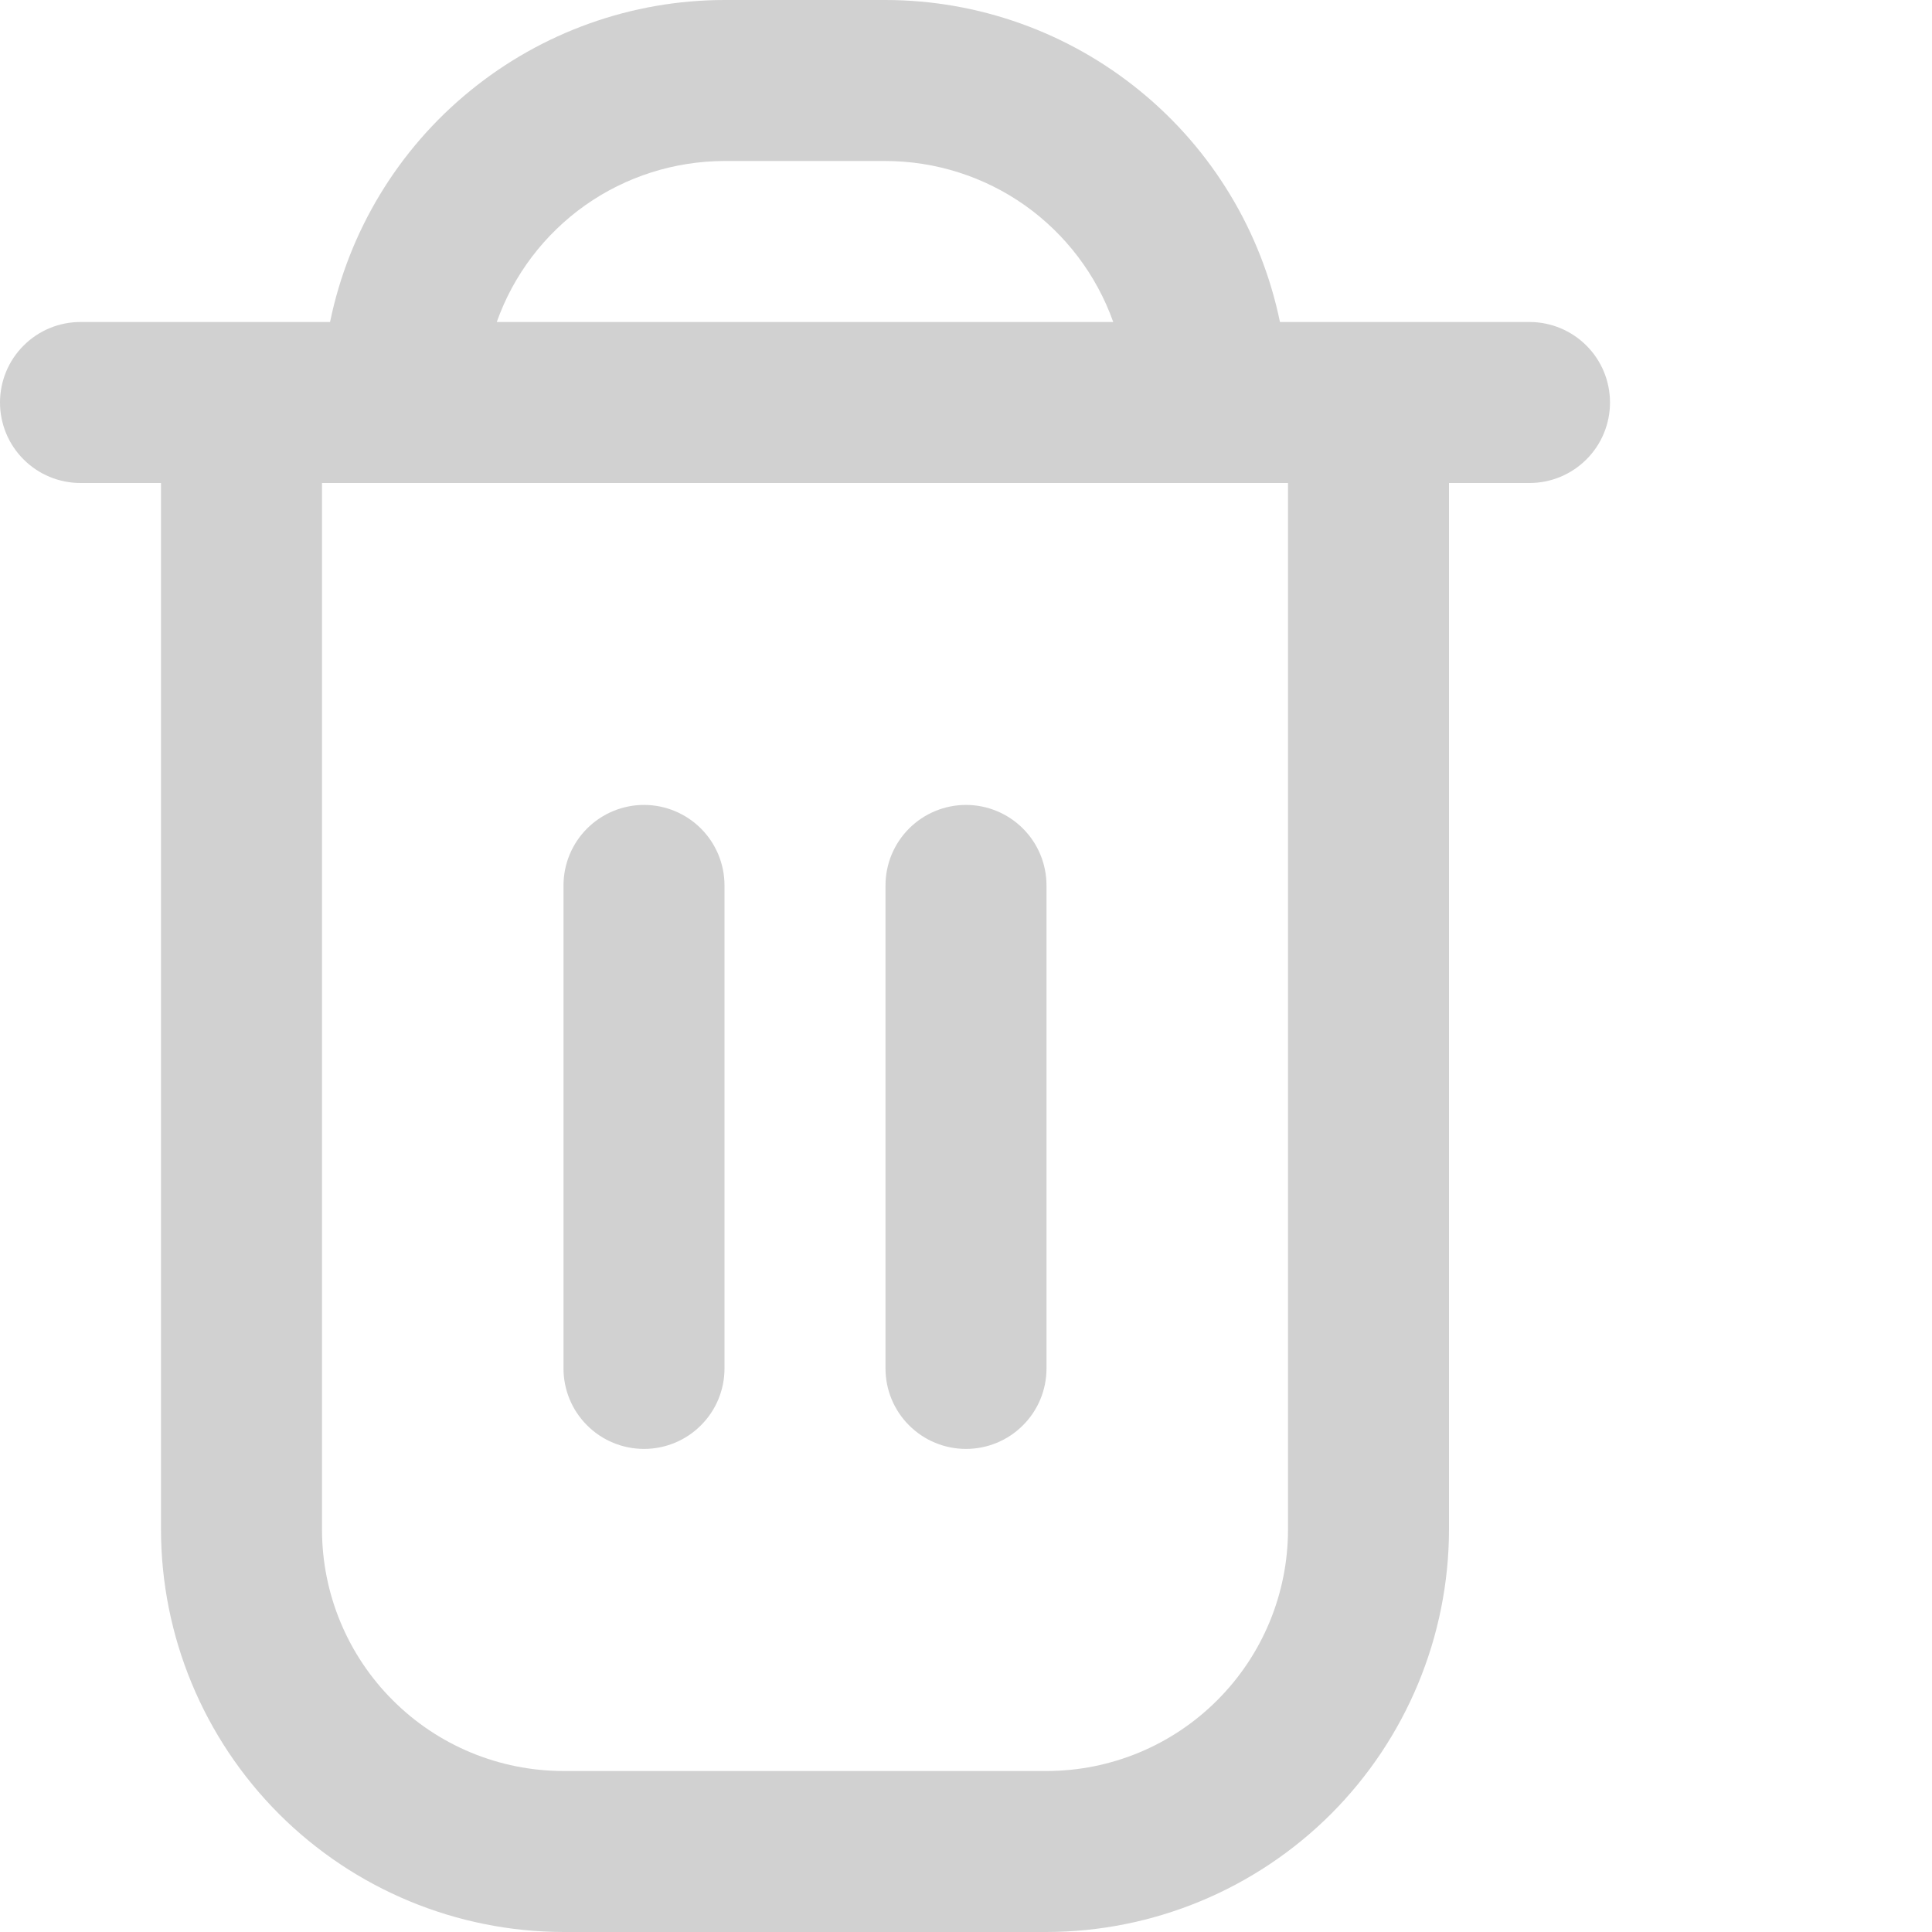 <svg viewBox='0 0 24 24' xmlns='http://www.w3.org/2000/svg' fill='#d1d1d1'>
    <path
        d="M19 4H15.9C15.668 2.871 15.054 1.857 14.161 1.129C13.269 0.4 12.152 0.001 11 0L9 0C7.848 0.001 6.731 0.4 5.839 1.129C4.946 1.857 4.332 2.871 4.1 4H1C0.735 4 0.48 4.105 0.293 4.293C0.105 4.48 -0 4.735 -0 5C-0 5.265 0.105 5.52 0.293 5.707C0.48 5.895 0.735 6 1 6H2V19C2.001 20.326 2.529 21.596 3.466 22.534C4.403 23.471 5.674 23.998 7 24H13C14.325 23.998 15.596 23.471 16.534 22.534C17.471 21.596 17.998 20.326 18 19V6H19C19.265 6 19.519 5.895 19.707 5.707C19.895 5.52 20 5.265 20 5C20 4.735 19.895 4.48 19.707 4.293C19.519 4.105 19.265 4 19 4ZM9 2H11C11.62 2.001 12.225 2.193 12.732 2.551C13.238 2.91 13.621 3.415 13.829 4H6.171C6.378 3.415 6.762 2.91 7.268 2.551C7.775 2.193 8.38 2.001 9 2ZM16 19C16 19.796 15.684 20.559 15.121 21.121C14.559 21.684 13.796 22 13 22H7C6.204 22 5.441 21.684 4.879 21.121C4.316 20.559 4 19.796 4 19V6H16V19Z" />
    <path
        d="M8 17.999C8.265 17.999 8.52 17.894 8.707 17.706C8.895 17.519 9 17.265 9 16.999V10.999C9 10.734 8.895 10.48 8.707 10.292C8.52 10.105 8.265 9.999 8 9.999C7.735 9.999 7.48 10.105 7.293 10.292C7.105 10.48 7 10.734 7 10.999V16.999C7 17.265 7.105 17.519 7.293 17.706C7.48 17.894 7.735 17.999 8 17.999Z" />
    <path
        d="M12 17.999C12.265 17.999 12.52 17.894 12.707 17.706C12.895 17.519 13 17.265 13 16.999V10.999C13 10.734 12.895 10.48 12.707 10.292C12.52 10.105 12.265 9.999 12 9.999C11.735 9.999 11.48 10.105 11.293 10.292C11.105 10.48 11 10.734 11 10.999V16.999C11 17.265 11.105 17.519 11.293 17.706C11.48 17.894 11.735 17.999 12 17.999Z" />
</svg>